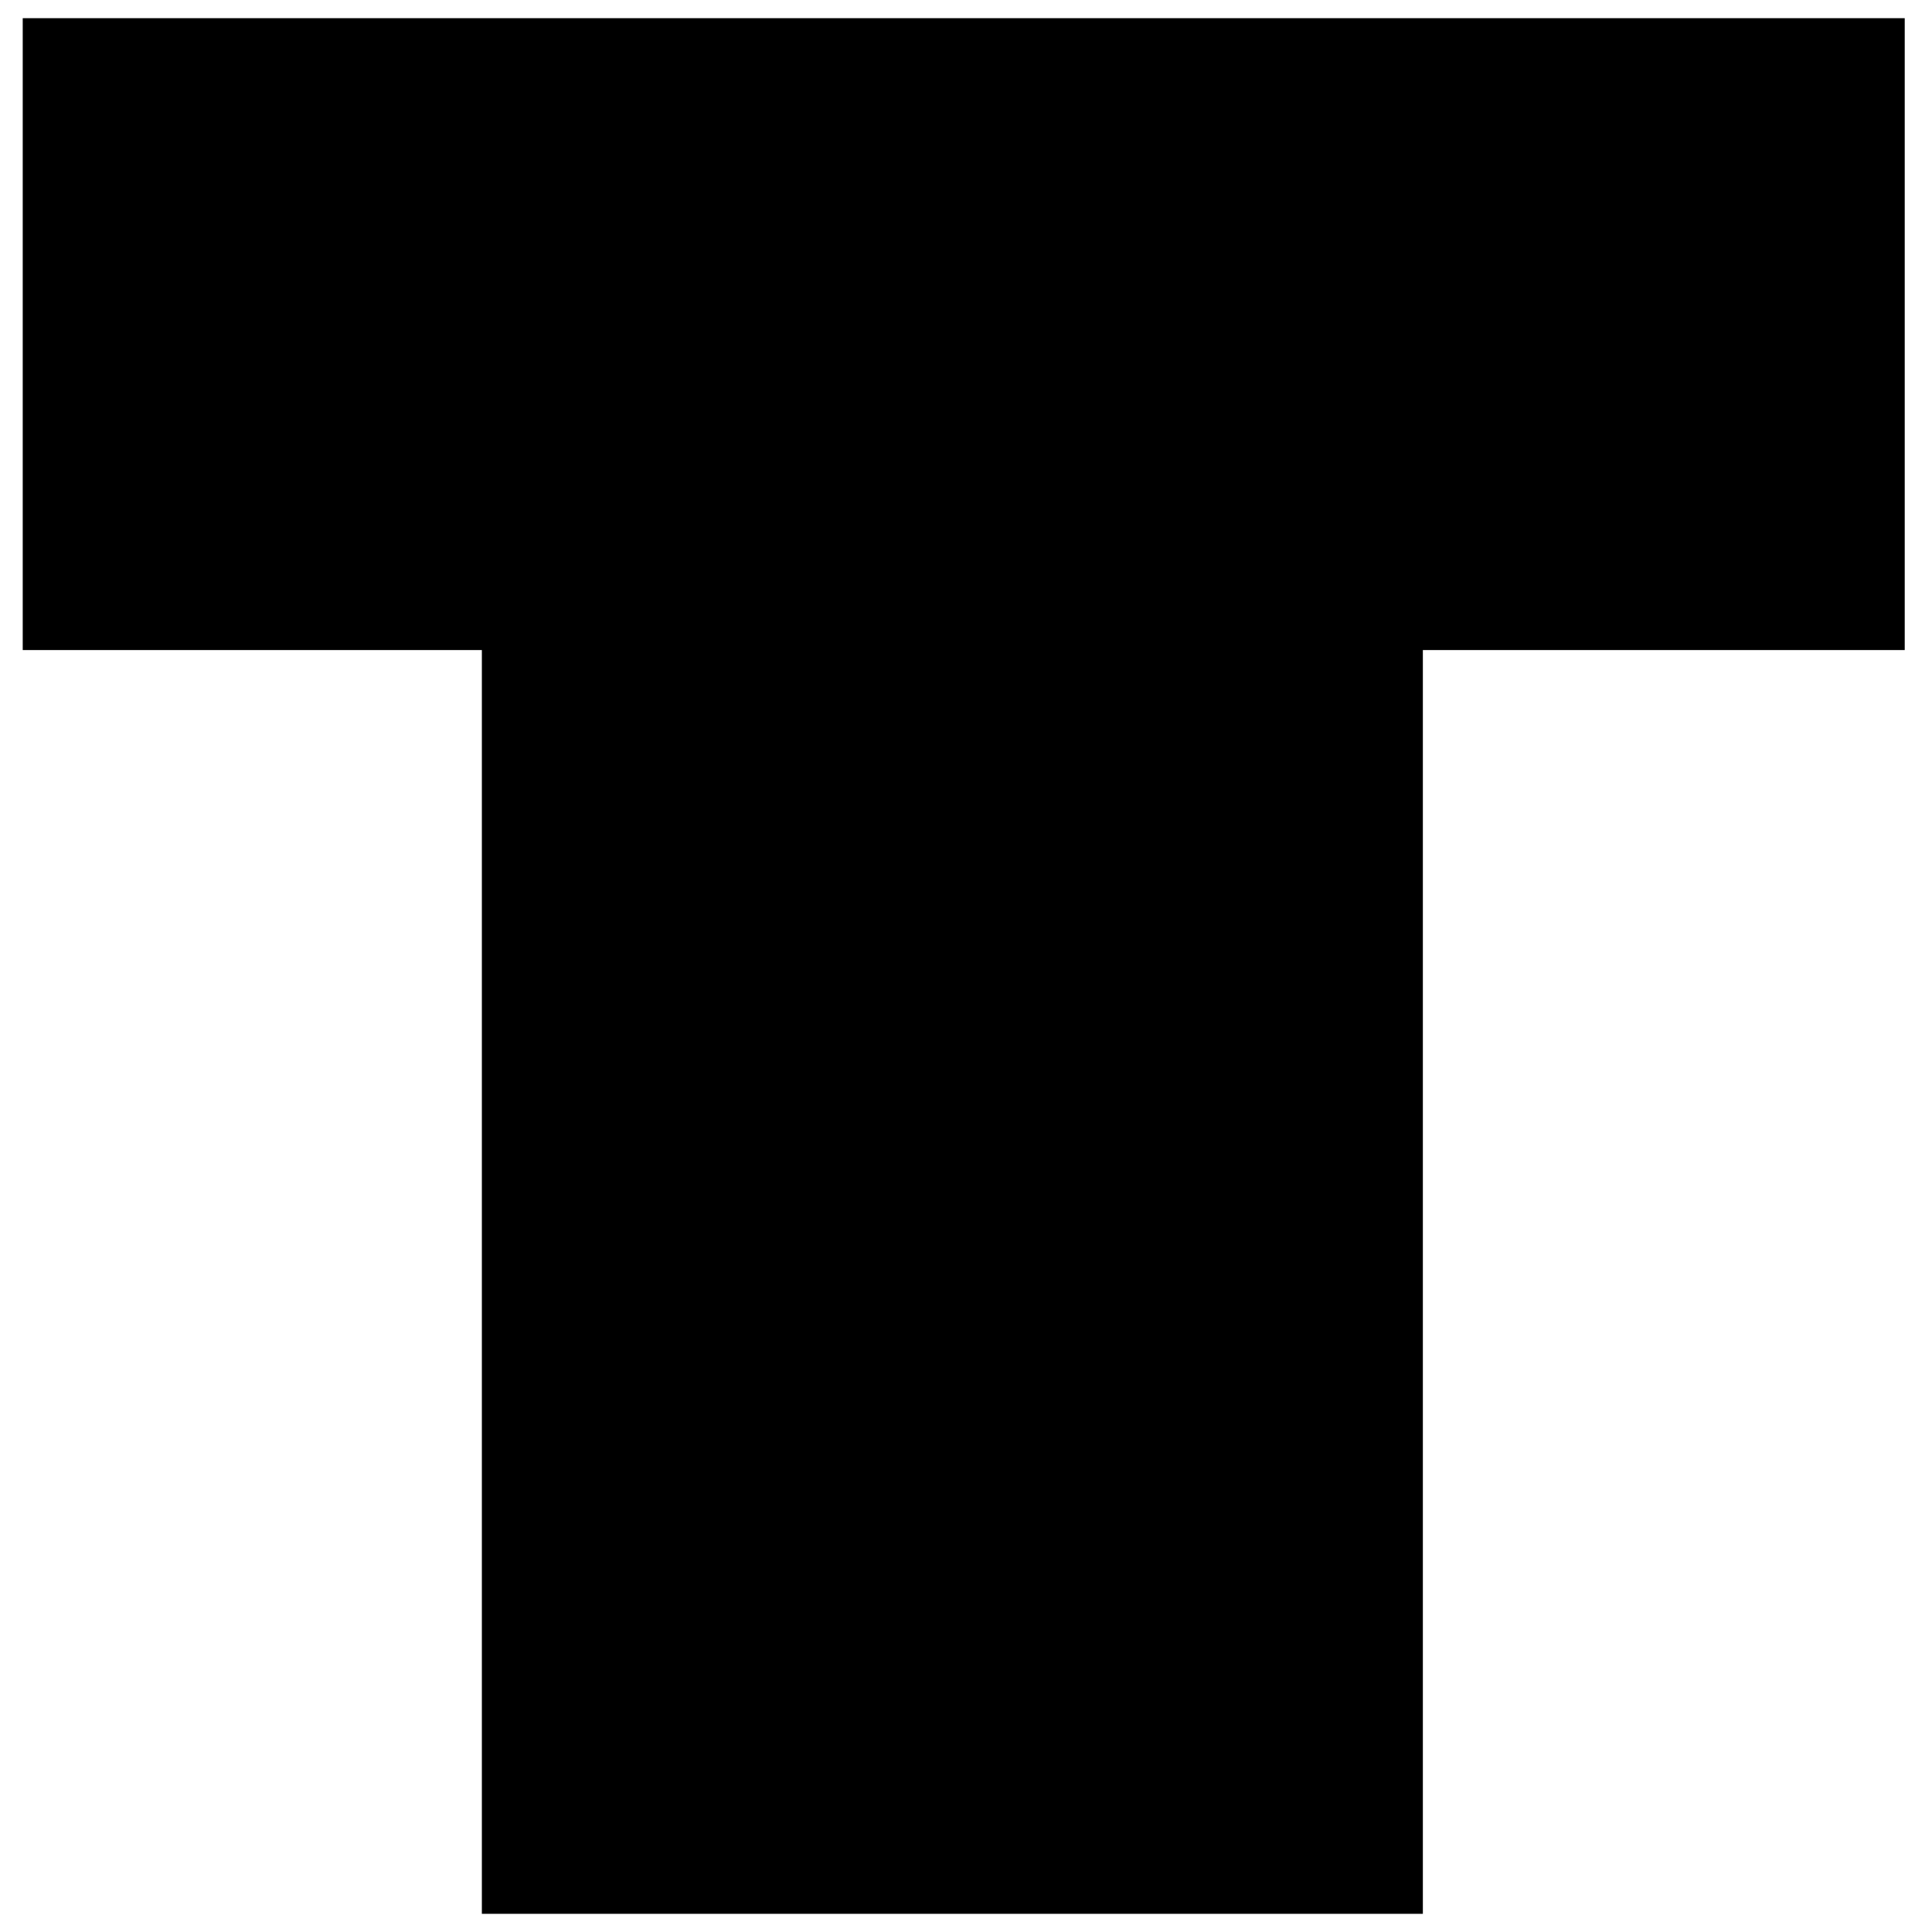 <?xml version="1.0" standalone="no"?>
<!DOCTYPE svg PUBLIC "-//W3C//DTD SVG 20010904//EN"
 "http://www.w3.org/TR/2001/REC-SVG-20010904/DTD/svg10.dtd">
<svg version="1.0" xmlns="http://www.w3.org/2000/svg"
 width="425pt" height="425pt" viewBox="0 0 425 425"
 preserveAspectRatio="xMidYMid meet">
<g transform="translate(0,425) scale(0.1,-0.1)"
fill="#000000" stroke="none">
<path d="M50 3515 l0 -695 505 0 505 0 0 -1390 0 -1390 1035 0 1035 0 0 1390
0 1390 530 0 530 0 0 695 0 695 -2070 0 -2070 0 0 -695z"/>
</g>
</svg>
